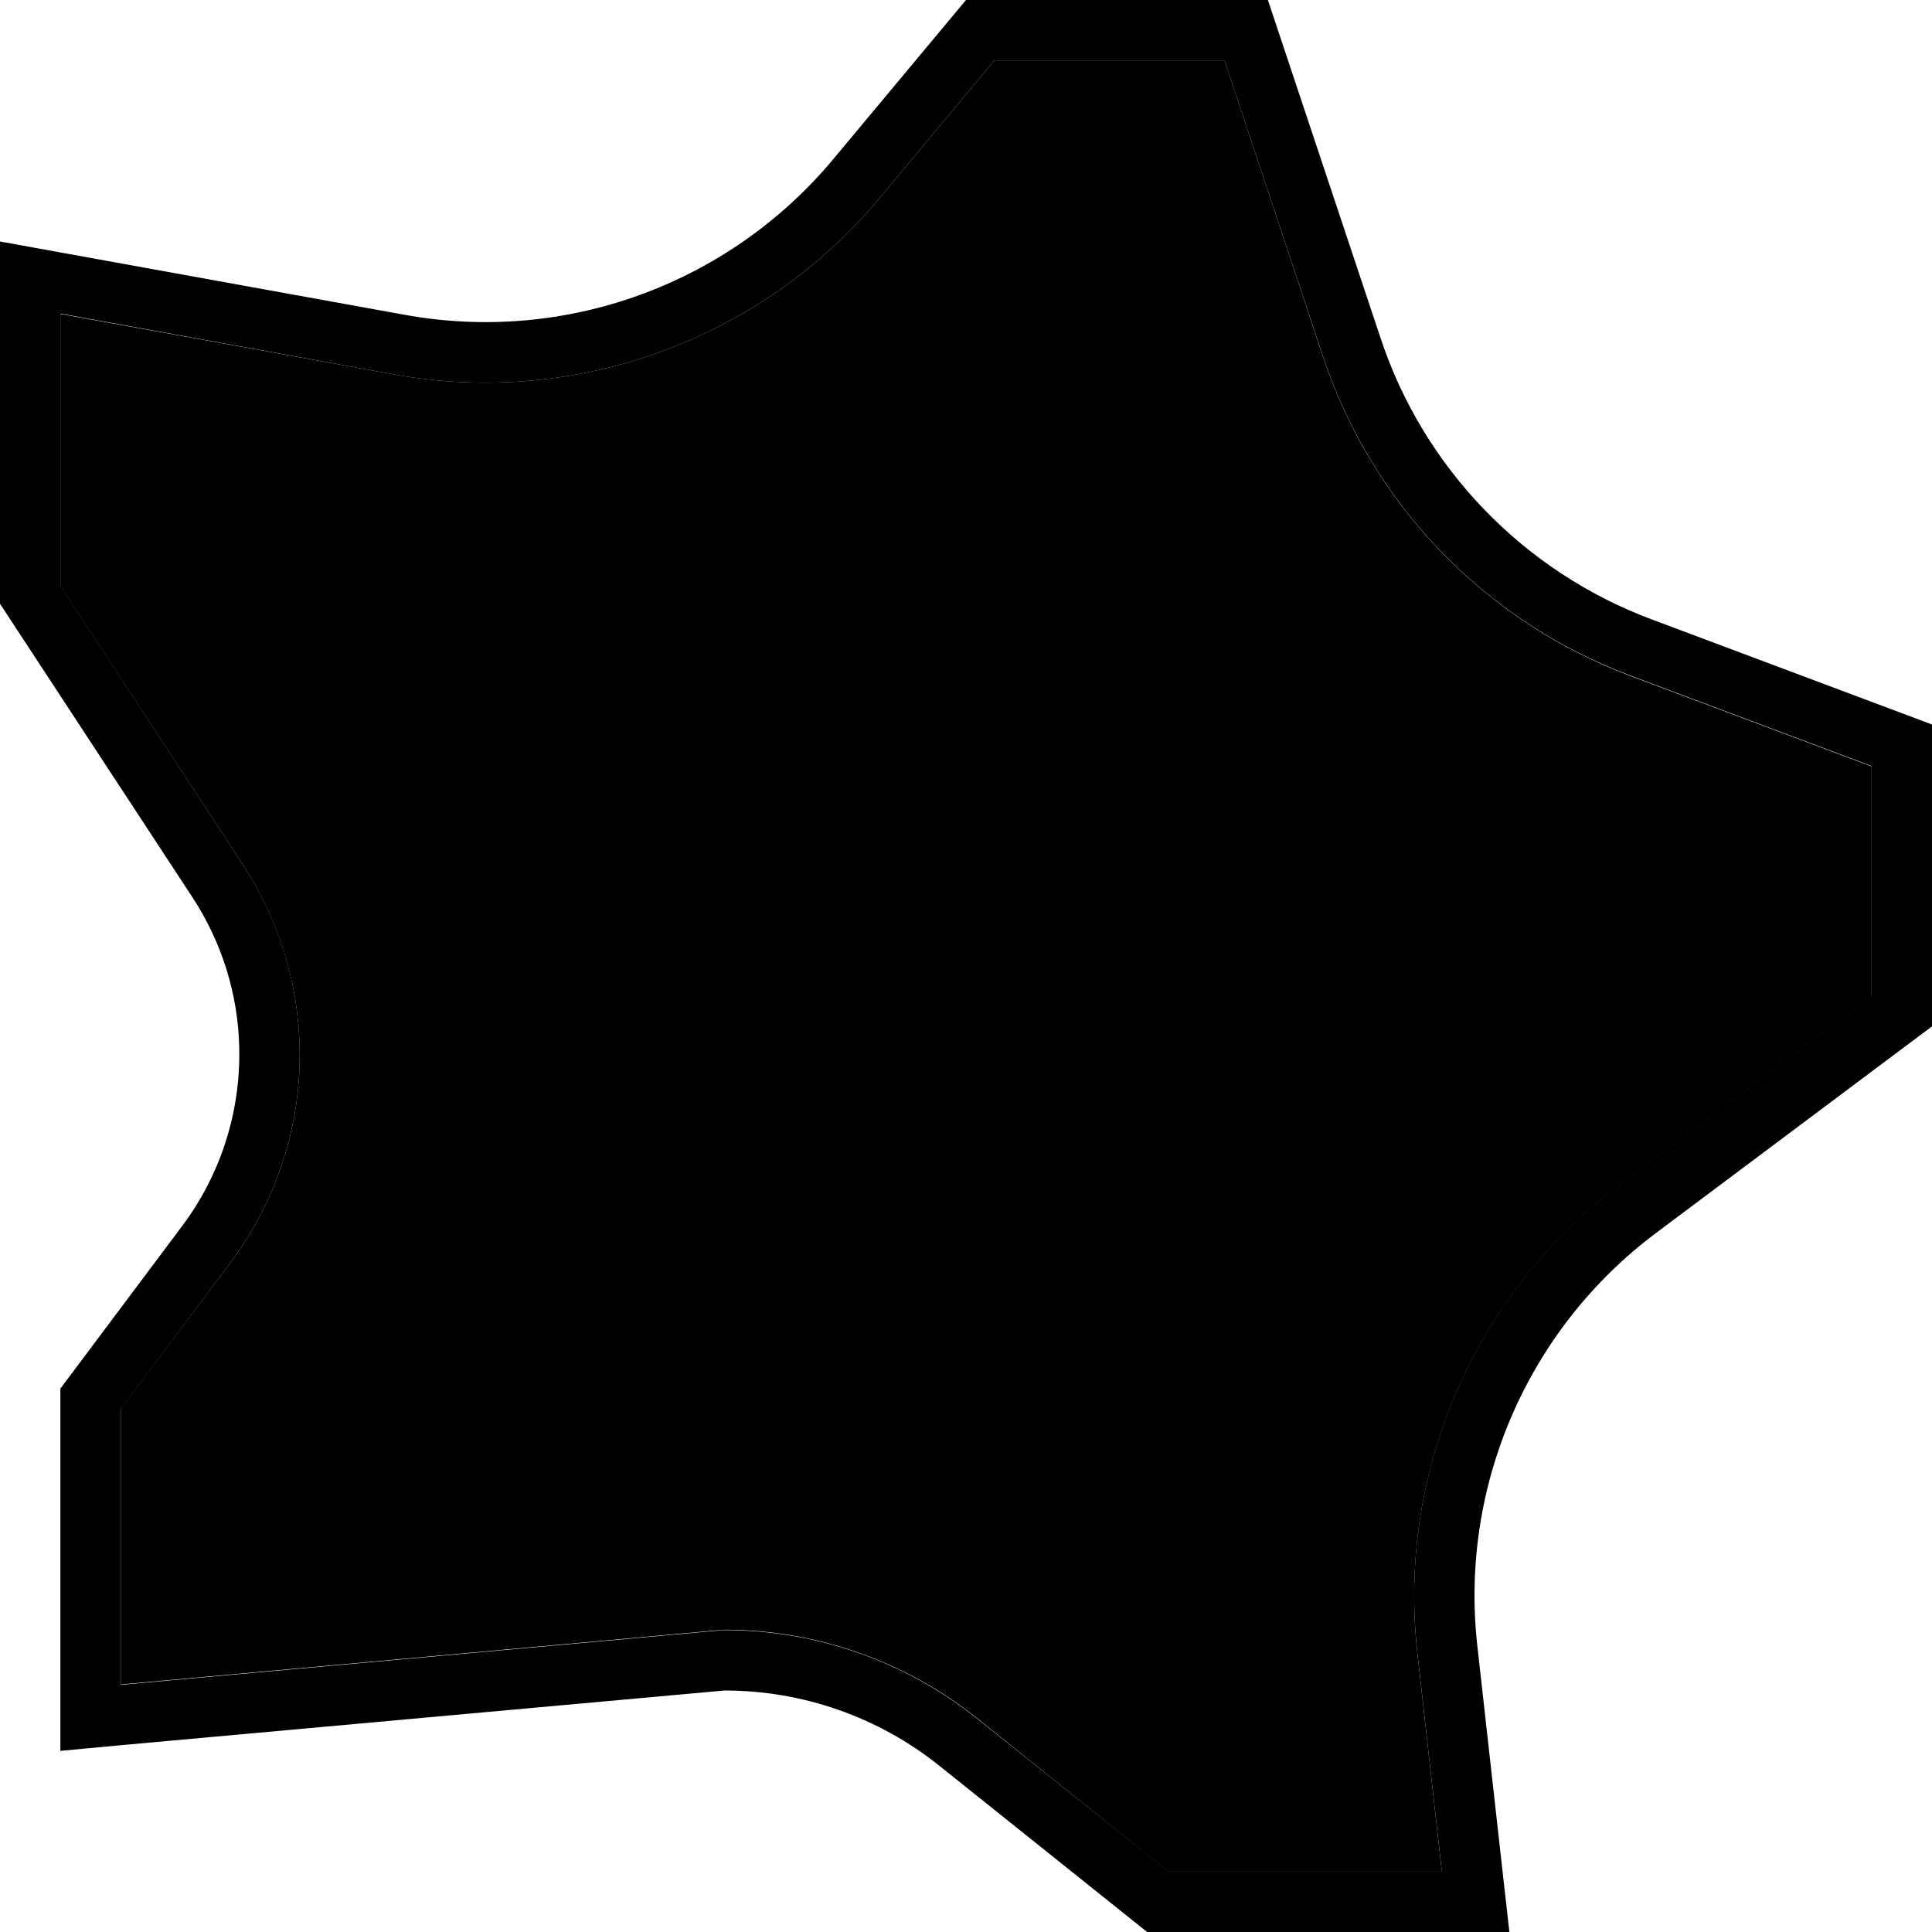 <svg xmlns="http://www.w3.org/2000/svg" width="24" height="24" viewBox="0 0 512 512">
    <path class="pr-icon-duotone-secondary" d="M16 83.2l0 72.1 48.4 73.9c9.4 14.4 14.6 31.1 15 48.2c.5 20.6-6 40.8-18.4 57.3L32 373.3l0 73.1 158.6-14.4c.5 0 1-.1 1.4-.1c24.3 0 48 8.3 67 23.5L309.6 496l72.5 0-6.5-58.1c-5.3-47.8 15.1-94.9 53.6-123.8L496 264l0-60.9-64-24c-38.4-14.4-68.3-45.4-81.3-84.3L324.5 16l-61 0L233.1 52.5C201.7 90.1 152.5 108 104.3 99.2L16 83.2z"/>
    <path class="pr-icon-duotone-primary" d="M51 237.8c7.8 11.9 12.1 25.7 12.4 39.8c.4 17-4.9 33.7-15.2 47.4L16 368l0 79.9L16 464l16-1.5L192 448c20.7 0 40.8 7 57 20l55 44 79.9 0 16.1 0-1.8-16-6.7-59.9c-4.7-42.2 13.3-83.8 47.3-109.3L512 272l0-80-74.4-27.9c-33.9-12.7-60.3-40.1-71.7-74.4L336 0 256 0 220.8 42.2c-27.7 33.2-71.1 49-113.7 41.2L16 66.9 0 64 0 80.3 0 160l51 77.8zM16 155.2l0-72.1 88.3 16.1c48.2 8.8 97.4-9.1 128.8-46.7L263.5 16l61 0 26.2 78.7c13 38.9 42.8 69.9 81.3 84.3l64 24 0 60.9-66.8 50.1c-38.5 28.9-58.9 76-53.6 123.8l6.5 58.1-72.5 0L259 455.5c-19-15.2-42.6-23.5-67-23.5c-.5 0-1 0-1.4 .1L32 446.5l0-73.1 29-38.7c12.4-16.5 18.9-36.7 18.4-57.3c-.4-17.2-5.6-33.9-15-48.2L16 155.2z"/>
</svg>